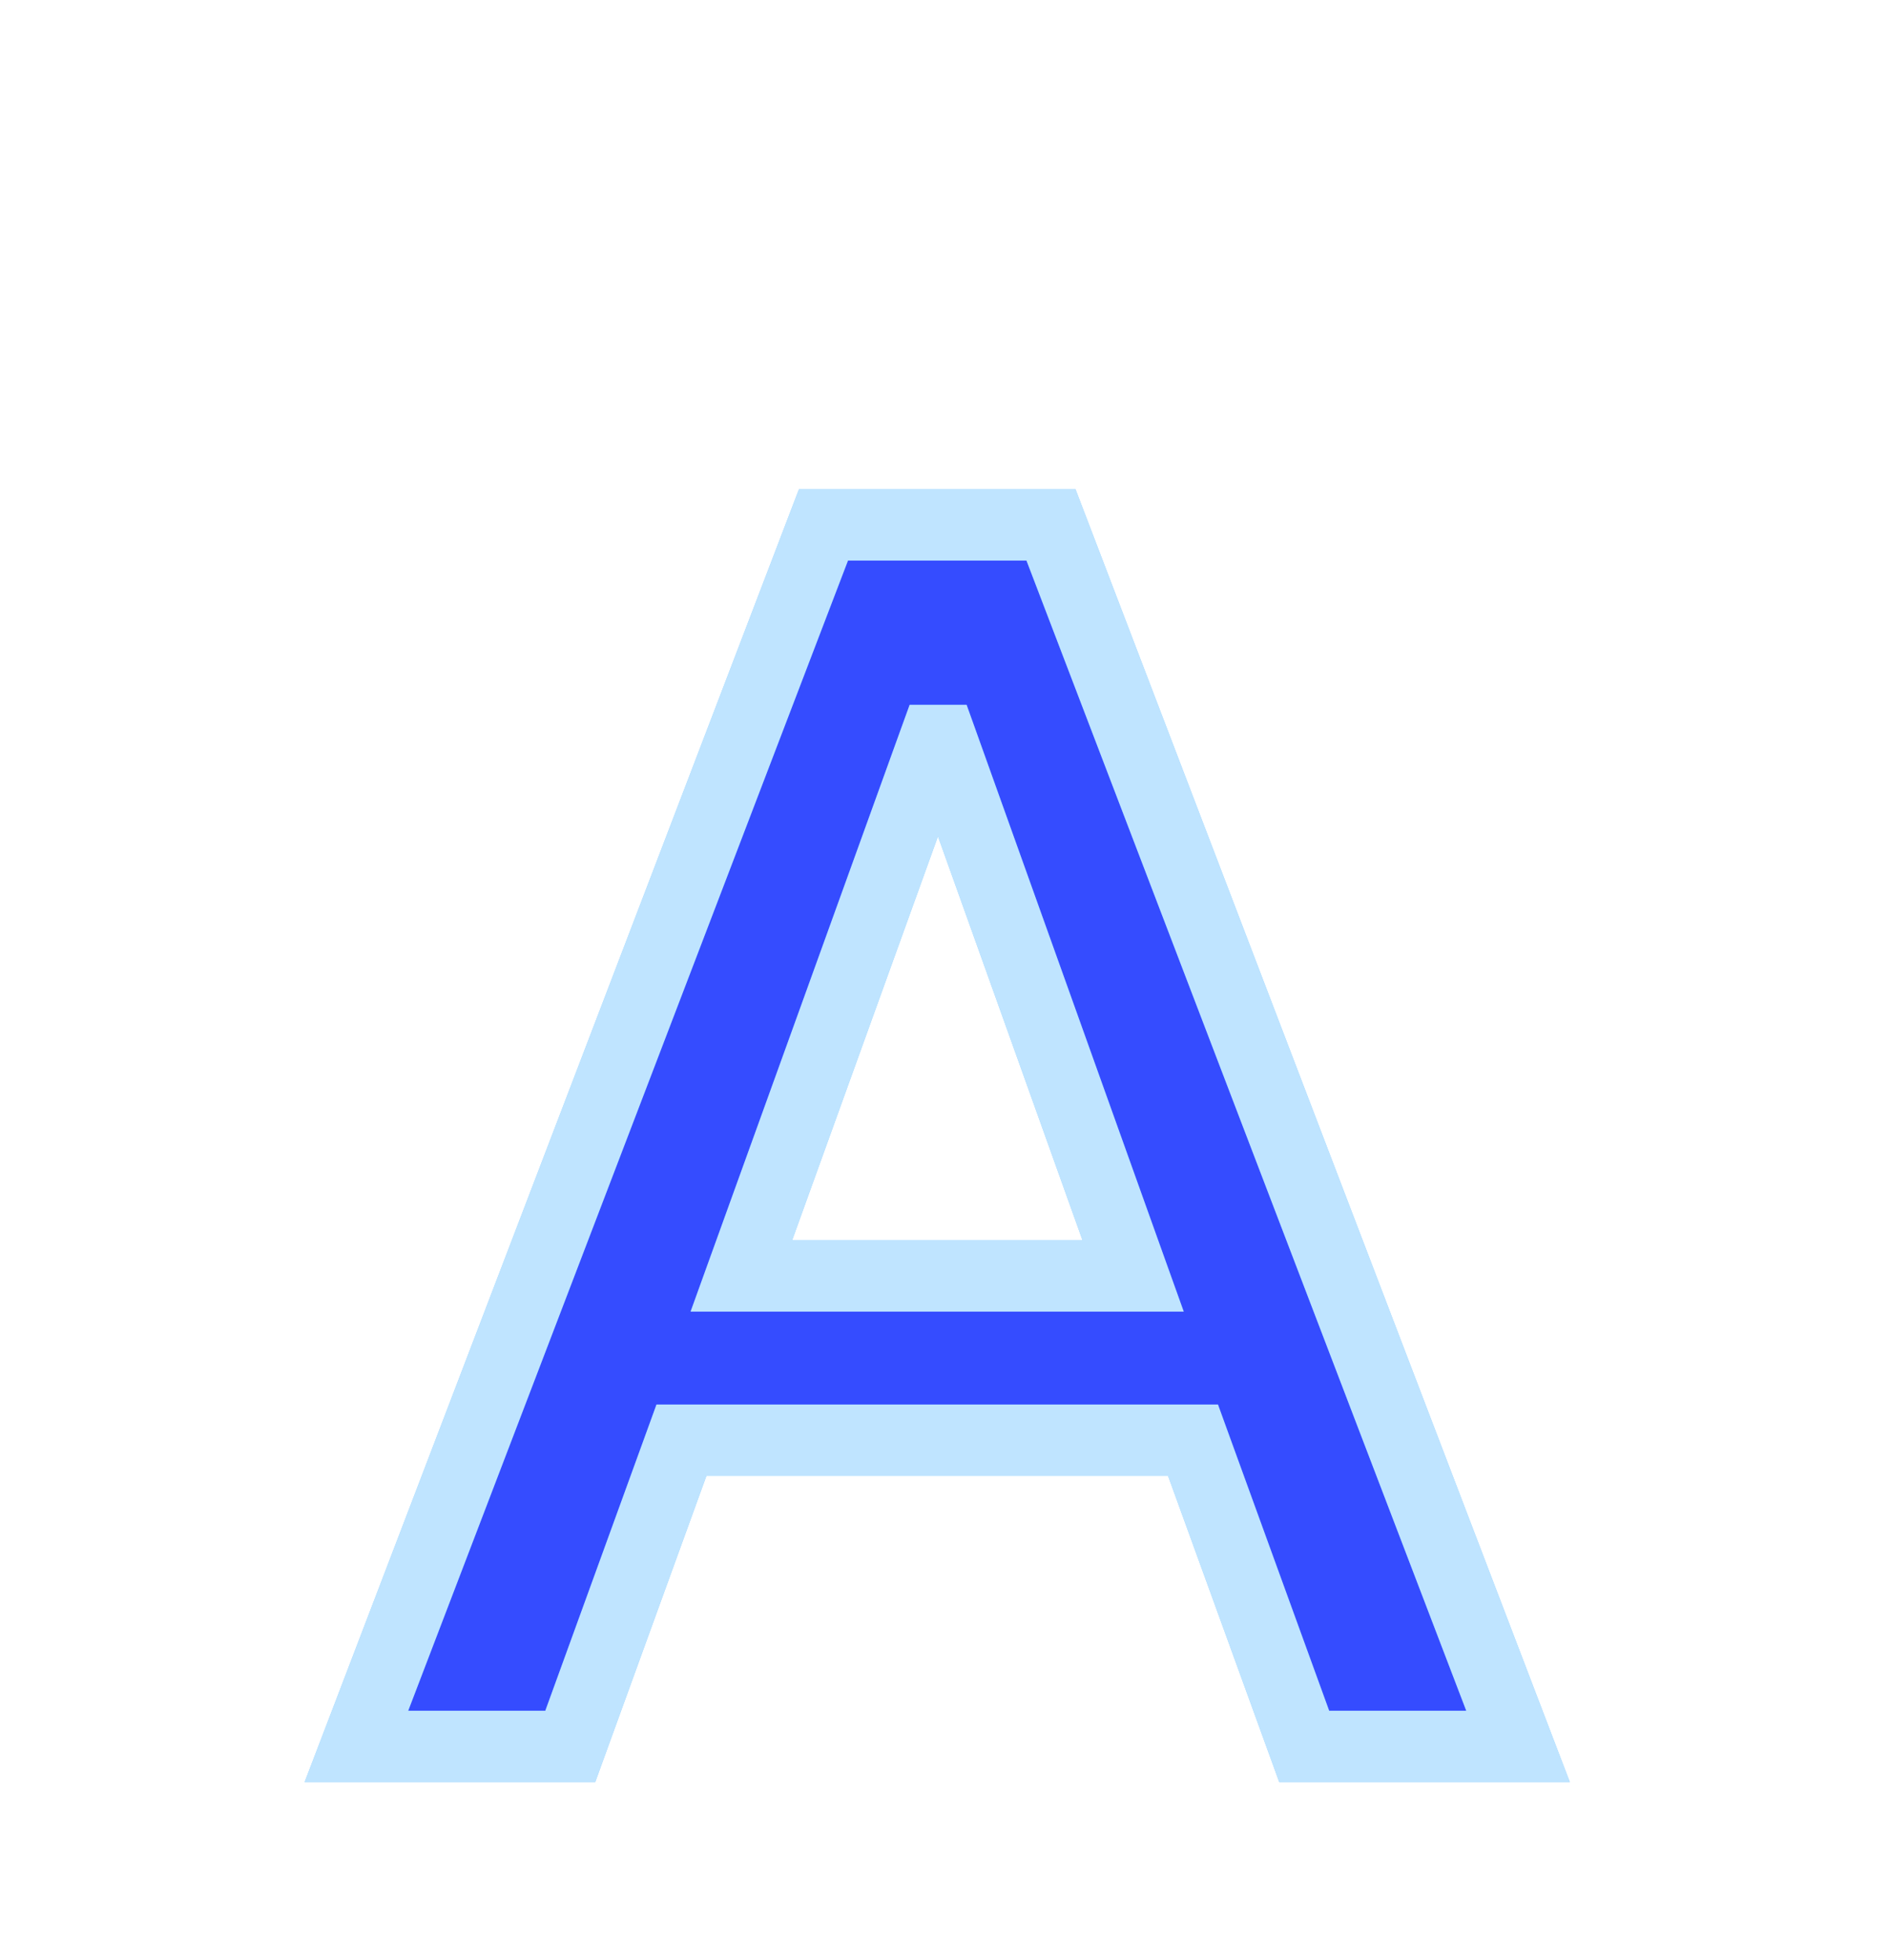 <svg width="53" height="55" viewBox="0 0 53 55" fill="none" xmlns="http://www.w3.org/2000/svg">
<g opacity="0.9" filter="url(#filter0_ddi_300_5831)">
<path d="M23.104 10.728L10 45H16L19.12 36.408H33.472L36.592 45H42.592L29.488 10.728H23.104ZM20.8 31.8L26.224 16.776H26.416L31.792 31.8H20.8Z" fill="#1F38FF"/>
<path d="M23.104 10.728V9.728H22.416L22.17 10.371L23.104 10.728ZM10 45L9.066 44.643L8.547 46H10V45ZM16 45V46H16.701L16.94 45.341L16 45ZM19.12 36.408V35.408H18.419L18.18 36.067L19.12 36.408ZM33.472 36.408L34.412 36.067L34.173 35.408H33.472V36.408ZM36.592 45L35.652 45.341L35.891 46H36.592V45ZM42.592 45V46H44.045L43.526 44.643L42.592 45ZM29.488 10.728L30.422 10.371L30.176 9.728H29.488V10.728ZM20.8 31.8L19.859 31.46L19.376 32.8H20.8V31.8ZM26.224 16.776V15.776H25.522L25.283 16.436L26.224 16.776ZM26.416 16.776L27.358 16.439L27.12 15.776H26.416V16.776ZM31.792 31.8V32.8H33.212L32.733 31.463L31.792 31.8ZM22.17 10.371L9.066 44.643L10.934 45.357L24.038 11.085L22.17 10.371ZM10 46H16V44H10V46ZM16.94 45.341L20.06 36.749L18.18 36.067L15.06 44.659L16.94 45.341ZM19.12 37.408H33.472V35.408H19.12V37.408ZM32.532 36.749L35.652 45.341L37.532 44.659L34.412 36.067L32.532 36.749ZM36.592 46H42.592V44H36.592V46ZM43.526 44.643L30.422 10.371L28.554 11.085L41.658 45.357L43.526 44.643ZM29.488 9.728H23.104V11.728H29.488V9.728ZM21.741 32.14L27.165 17.116L25.283 16.436L19.859 31.46L21.741 32.14ZM26.224 17.776H26.416V15.776H26.224V17.776ZM25.474 17.113L30.851 32.137L32.733 31.463L27.358 16.439L25.474 17.113ZM31.792 30.8H20.8V32.8H31.792V30.8Z" fill="#3FAEFF"/>
<path d="M23.104 10.728V9.728H22.416L22.17 10.371L23.104 10.728ZM10 45L9.066 44.643L8.547 46H10V45ZM16 45V46H16.701L16.94 45.341L16 45ZM19.12 36.408V35.408H18.419L18.18 36.067L19.12 36.408ZM33.472 36.408L34.412 36.067L34.173 35.408H33.472V36.408ZM36.592 45L35.652 45.341L35.891 46H36.592V45ZM42.592 45V46H44.045L43.526 44.643L42.592 45ZM29.488 10.728L30.422 10.371L30.176 9.728H29.488V10.728ZM20.8 31.8L19.859 31.46L19.376 32.8H20.8V31.8ZM26.224 16.776V15.776H25.522L25.283 16.436L26.224 16.776ZM26.416 16.776L27.358 16.439L27.12 15.776H26.416V16.776ZM31.792 31.8V32.8H33.212L32.733 31.463L31.792 31.8ZM22.17 10.371L9.066 44.643L10.934 45.357L24.038 11.085L22.17 10.371ZM10 46H16V44H10V46ZM16.94 45.341L20.06 36.749L18.18 36.067L15.06 44.659L16.94 45.341ZM19.12 37.408H33.472V35.408H19.12V37.408ZM32.532 36.749L35.652 45.341L37.532 44.659L34.412 36.067L32.532 36.749ZM36.592 46H42.592V44H36.592V46ZM43.526 44.643L30.422 10.371L28.554 11.085L41.658 45.357L43.526 44.643ZM29.488 9.728H23.104V11.728H29.488V9.728ZM21.741 32.14L27.165 17.116L25.283 16.436L19.859 31.46L21.741 32.14ZM26.224 17.776H26.416V15.776H26.224V17.776ZM25.474 17.113L30.851 32.137L32.733 31.463L27.358 16.439L25.474 17.113ZM31.792 30.8H20.8V32.8H31.792V30.8Z" fill="white" fill-opacity="0.63"/>
</g>
<defs>
<filter id="filter0_ddi_300_5831" x="0" y="0.728" width="52.592" height="54.272" filterUnits="userSpaceOnUse" color-interpolation-filters="sRGB">
<feFlood flood-opacity="0" result="BackgroundImageFix"/>
<feColorMatrix in="SourceAlpha" type="matrix" values="0 0 0 0 0 0 0 0 0 0 0 0 0 0 0 0 0 0 127 0" result="hardAlpha"/>
<feOffset dy="2"/>
<feGaussianBlur stdDeviation="2"/>
<feComposite in2="hardAlpha" operator="out"/>
<feColorMatrix type="matrix" values="0 0 0 0 0.223 0 0 0 0 0.638 0 0 0 0 1 0 0 0 0.5 0"/>
<feBlend mode="normal" in2="BackgroundImageFix" result="effect1_dropShadow_300_5831"/>
<feColorMatrix in="SourceAlpha" type="matrix" values="0 0 0 0 0 0 0 0 0 0 0 0 0 0 0 0 0 0 127 0" result="hardAlpha"/>
<feOffset/>
<feGaussianBlur stdDeviation="5"/>
<feComposite in2="hardAlpha" operator="out"/>
<feColorMatrix type="matrix" values="0 0 0 0 0.121 0 0 0 0 0.218 0 0 0 0 1 0 0 0 1 0"/>
<feBlend mode="normal" in2="effect1_dropShadow_300_5831" result="effect2_dropShadow_300_5831"/>
<feBlend mode="normal" in="SourceGraphic" in2="effect2_dropShadow_300_5831" result="shape"/>
<feColorMatrix in="SourceAlpha" type="matrix" values="0 0 0 0 0 0 0 0 0 0 0 0 0 0 0 0 0 0 127 0" result="hardAlpha"/>
<feOffset dy="2"/>
<feGaussianBlur stdDeviation="1"/>
<feComposite in2="hardAlpha" operator="arithmetic" k2="-1" k3="1"/>
<feColorMatrix type="matrix" values="0 0 0 0 0.247 0 0 0 0 0.683 0 0 0 0 1 0 0 0 1 0"/>
<feBlend mode="normal" in2="shape" result="effect3_innerShadow_300_5831"/>
</filter>
</defs>
</svg>
